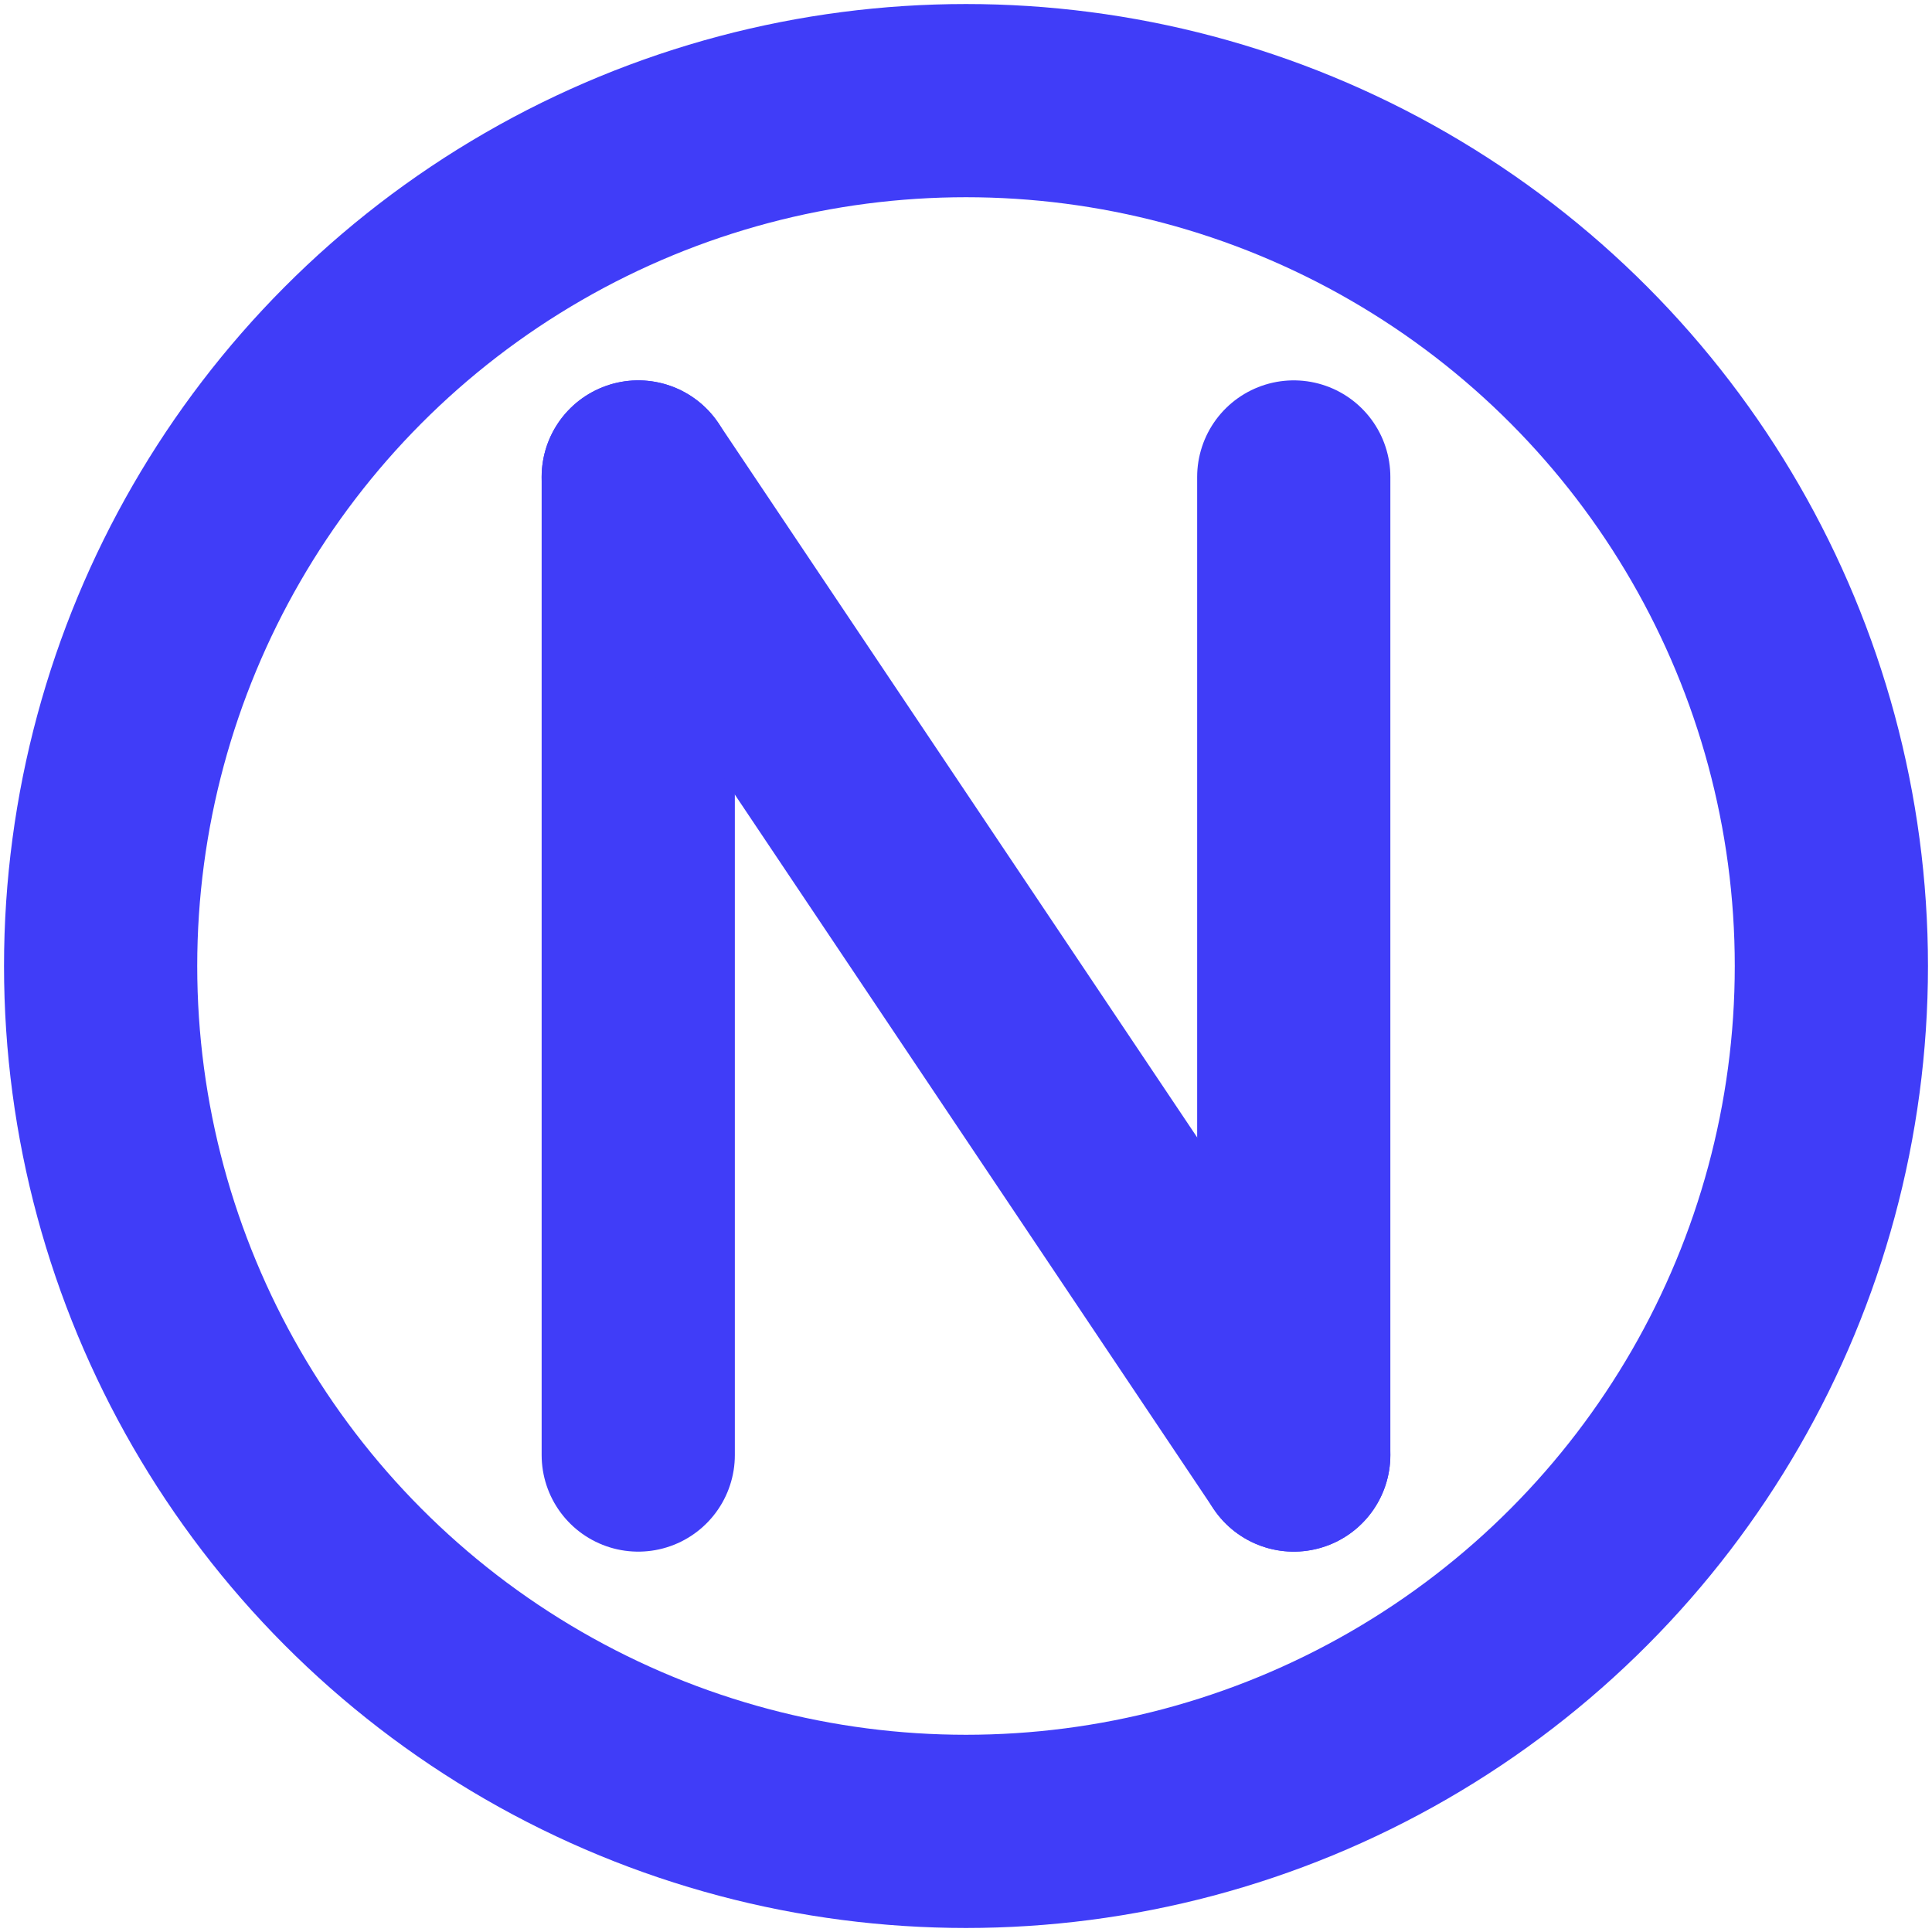 <!DOCTYPE svg PUBLIC "-//W3C//DTD SVG 1.1//EN" "http://www.w3.org/Graphics/SVG/1.1/DTD/svg11.dtd">
<!-- Uploaded to: SVG Repo, www.svgrepo.com, Transformed by: SVG Repo Mixer Tools -->
<svg width="800px" height="800px" viewBox="0 0 48 48" xmlns="http://www.w3.org/2000/svg" fill="#000000" stroke="#000000" stroke-width="4.8">
<g id="SVGRepo_bgCarrier" stroke-width="0"/>
<g id="SVGRepo_tracerCarrier" stroke-linecap="round" stroke-linejoin="round"/>
<g id="SVGRepo_iconCarrier"> <defs> <style>.c{fill:none;stroke:#403df8;stroke-linecap:round;stroke-linejoin:round;}</style> </defs> <g id="a"> <g> <line class="c" x1="15.857" y1="11.85" x2="15.857" y2="36.15"/> <line class="c" x1="32.143" y1="36.15" x2="32.143" y2="11.85"/> <line class="c" x1="15.857" y1="11.85" x2="32.143" y2="36.15"/> </g> </g> <g id="b"> <circle class="c" cx="24" cy="24" r="21.5"/> </g> </g>
</svg>